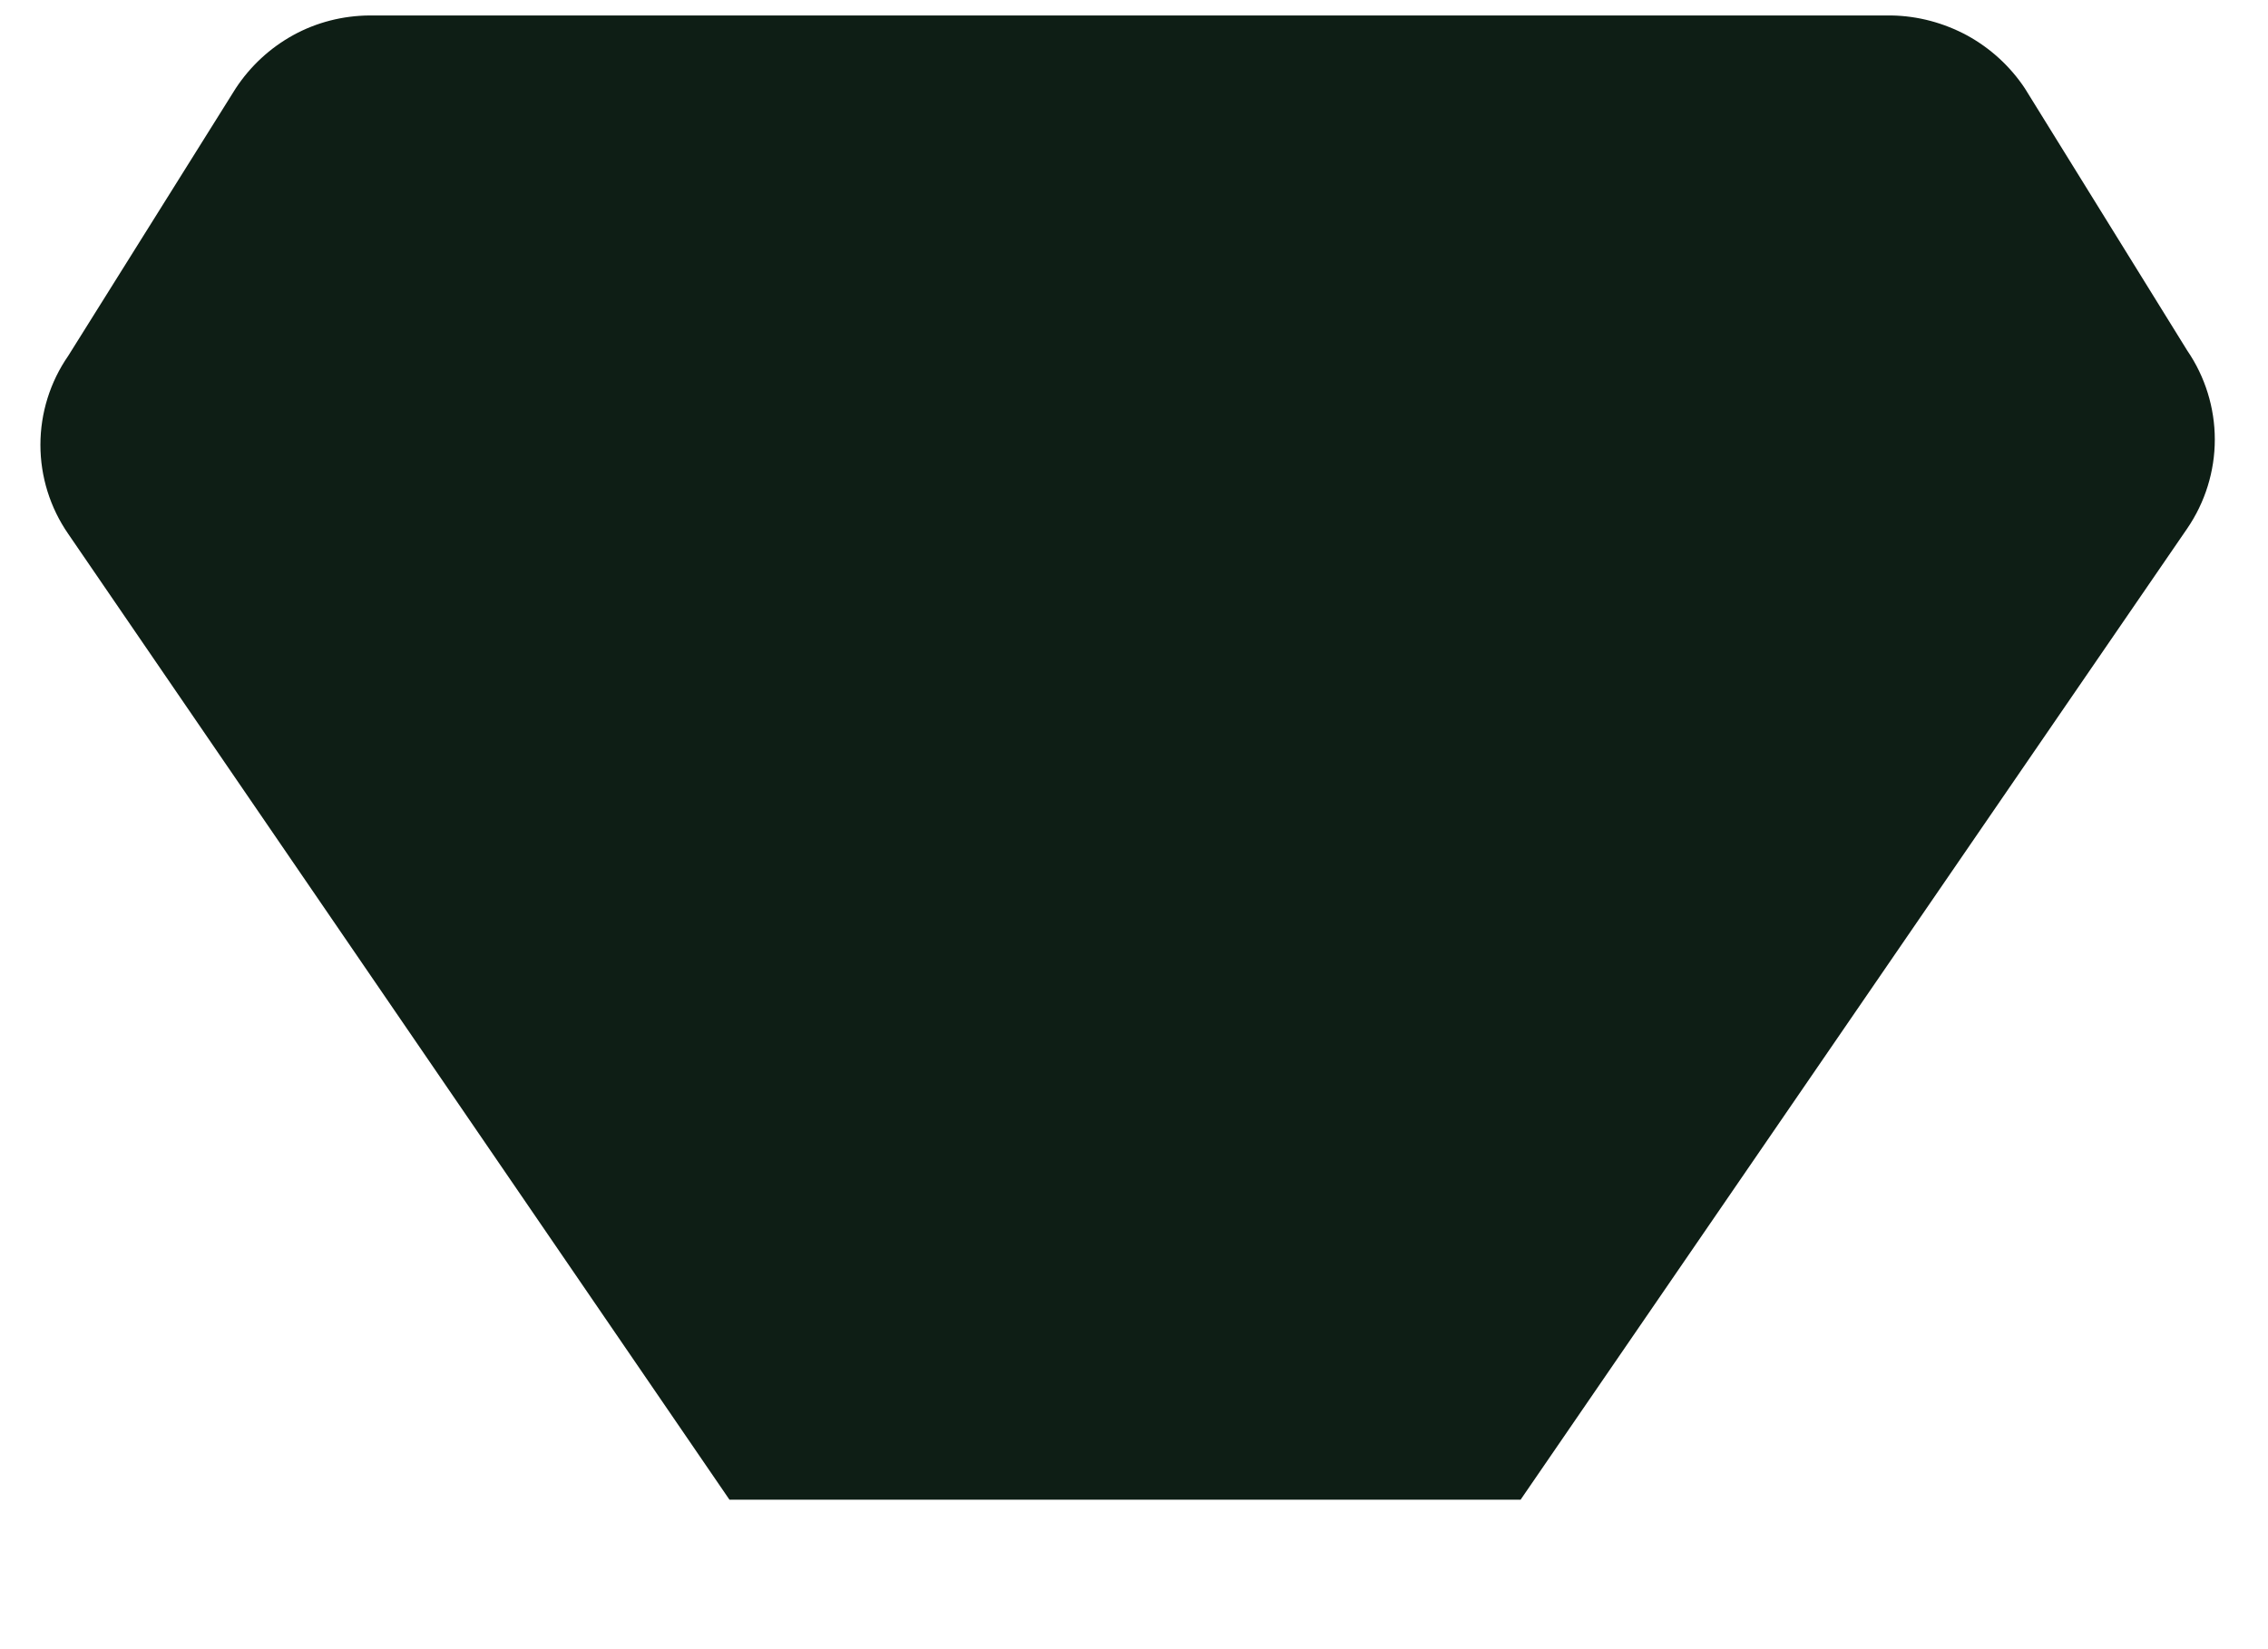 <svg width="11" height="8" viewBox="0 0 11 8" fill="none" xmlns="http://www.w3.org/2000/svg">
<path d="M3.538 7.275H7.375L10.608 2.564C10.695 2.437 10.742 2.286 10.742 2.132C10.742 1.978 10.695 1.827 10.608 1.7V1.7L9.821 0.429C9.75 0.322 9.654 0.234 9.541 0.172C9.428 0.111 9.302 0.077 9.173 0.075L1.792 0.075C1.663 0.076 1.536 0.108 1.423 0.17C1.31 0.232 1.214 0.321 1.143 0.429L0.331 1.726C0.243 1.853 0.196 2.004 0.196 2.158C0.196 2.312 0.243 2.463 0.331 2.59L3.538 7.275Z" fill="#0E1E15"/>
</svg>
